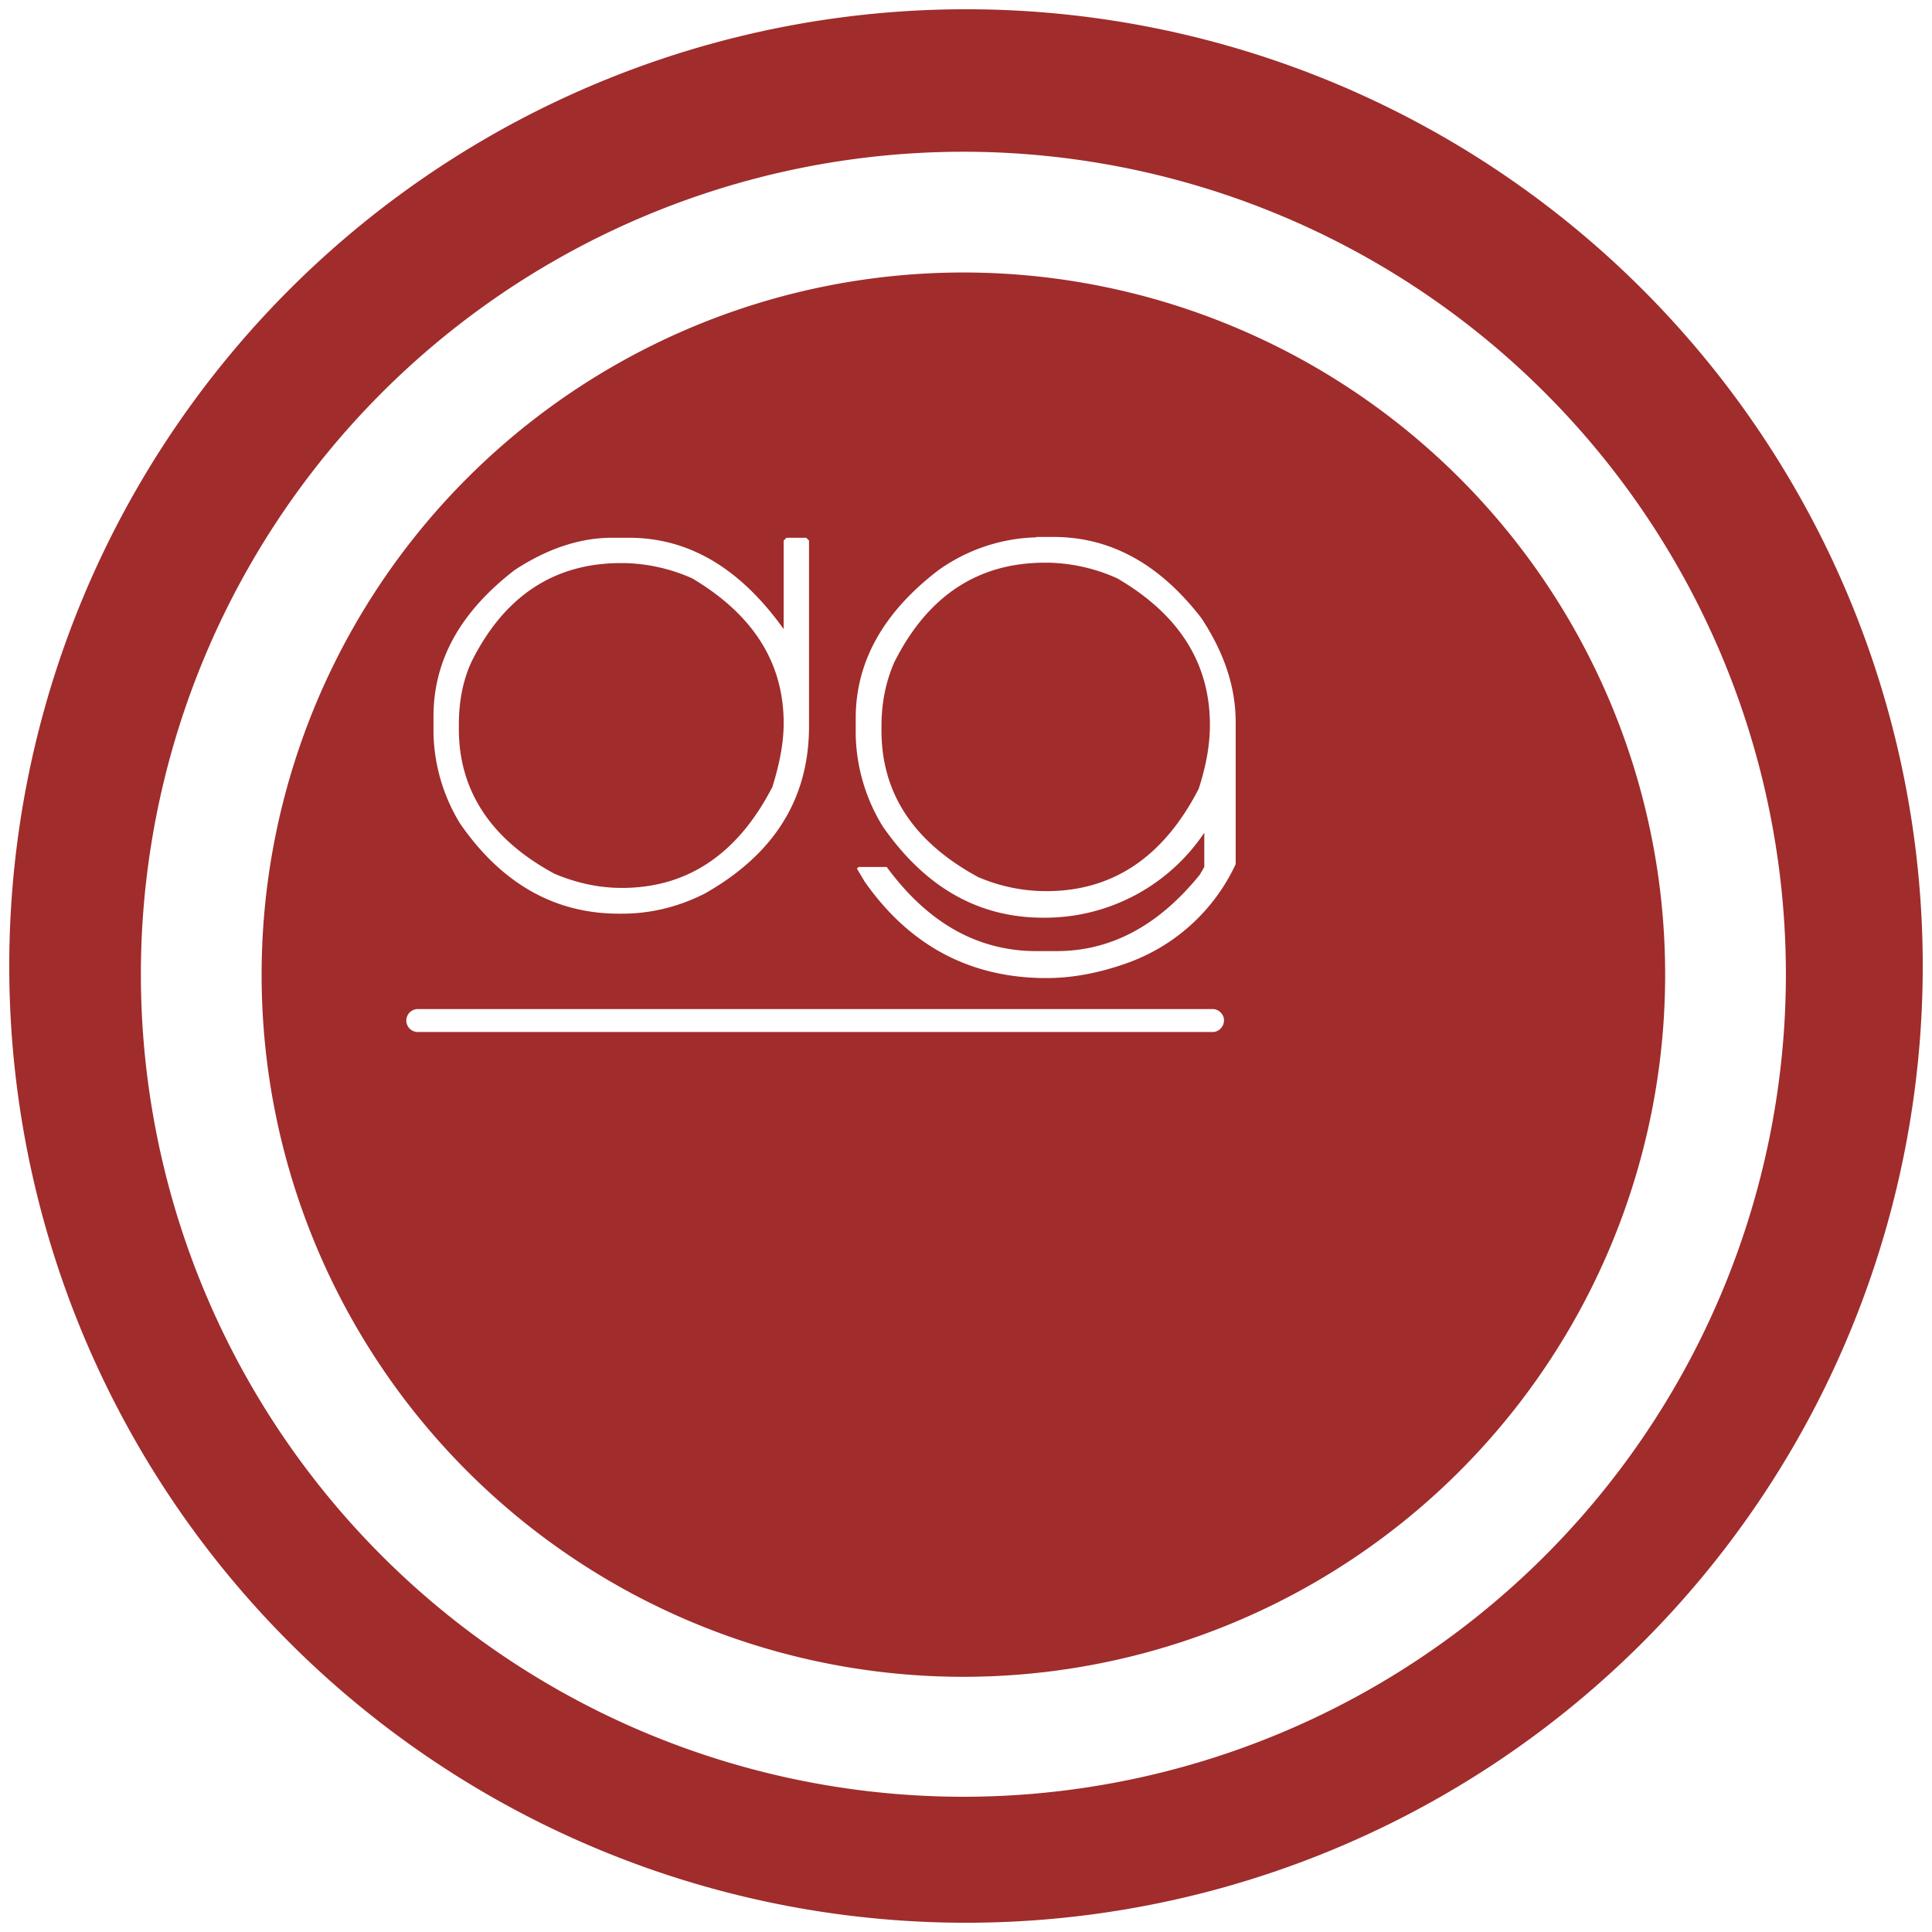 <svg xmlns="http://www.w3.org/2000/svg" width="48" height="48" version="1"><defs><linearGradient id="a"><stop offset="0" stop-color="#040000"/><stop offset="1" stop-opacity="0"/></linearGradient></defs><path d="M24 .23A23.77 23.77 0 0 0 .23 24.01 23.77 23.77 0 0 0 24 47.77 23.77 23.77 0 0 0 47.77 24 23.77 23.77 0 0 0 24 .23zm-.07 3.54a20.44 20.44 0 0 1 20.44 20.44 20.44 20.44 0 0 1-20.44 20.43A20.44 20.44 0 0 1 3.5 24.21 20.44 20.44 0 0 1 23.93 3.77zm0 3A17.44 17.44 0 0 0 6.5 24.22a17.44 17.44 0 0 0 17.43 17.44A17.44 17.44 0 0 0 41.37 24.2 17.44 17.44 0 0 0 23.93 6.77zm1.82 6.57h.42c1.42 0 2.64.67 3.68 2.02.56.85.85 1.7.85 2.58v3.53a4.72 4.72 0 0 1-2.65 2.44c-.71.26-1.4.39-2.05.39-1.89 0-3.4-.8-4.52-2.4l-.19-.32.04-.04h.7c1.03 1.4 2.27 2.09 3.72 2.09h.5c1.36 0 2.54-.64 3.56-1.9l.11-.19v-.85A4.77 4.77 0 0 1 26 22.8h-.08c-1.62 0-2.94-.76-3.99-2.27a4.52 4.52 0 0 1-.67-2.26v-.43c0-1.4.69-2.63 2.05-3.67a4.37 4.37 0 0 1 2.44-.82zm-10.54.02h.41c1.5 0 2.77.76 3.85 2.27v-2.2l.07-.07h.49l.07.07v4.61c0 1.8-.86 3.18-2.59 4.16-.65.33-1.34.5-2.06.5h-.07c-1.6 0-2.92-.75-3.95-2.24a4.47 4.47 0 0 1-.66-2.24v-.42c0-1.4.67-2.6 2.02-3.64.81-.53 1.62-.8 2.42-.8zm10.75.62c-1.66 0-2.91.82-3.74 2.47-.21.48-.32 1-.32 1.6v.1c0 1.56.8 2.77 2.4 3.64.56.24 1.13.35 1.7.35 1.65 0 2.91-.85 3.78-2.54.19-.58.28-1.11.28-1.59 0-1.53-.76-2.74-2.3-3.64a4.37 4.37 0 0 0-1.7-.39h-.1zm-10.54.01c-1.65 0-2.89.82-3.7 2.44-.22.47-.32 1-.32 1.58v.1c0 1.54.8 2.75 2.38 3.6.55.23 1.1.35 1.67.35 1.63 0 2.88-.84 3.74-2.51.18-.58.28-1.1.28-1.58 0-1.51-.76-2.7-2.27-3.6a4.36 4.36 0 0 0-1.68-.38h-.1zm-5.04 11.08h19.75c.15 0 .28.13.28.28 0 .16-.13.29-.28.29H10.38a.28.28 0 1 1 0-.57z" fill="#a02c2c"/></svg>